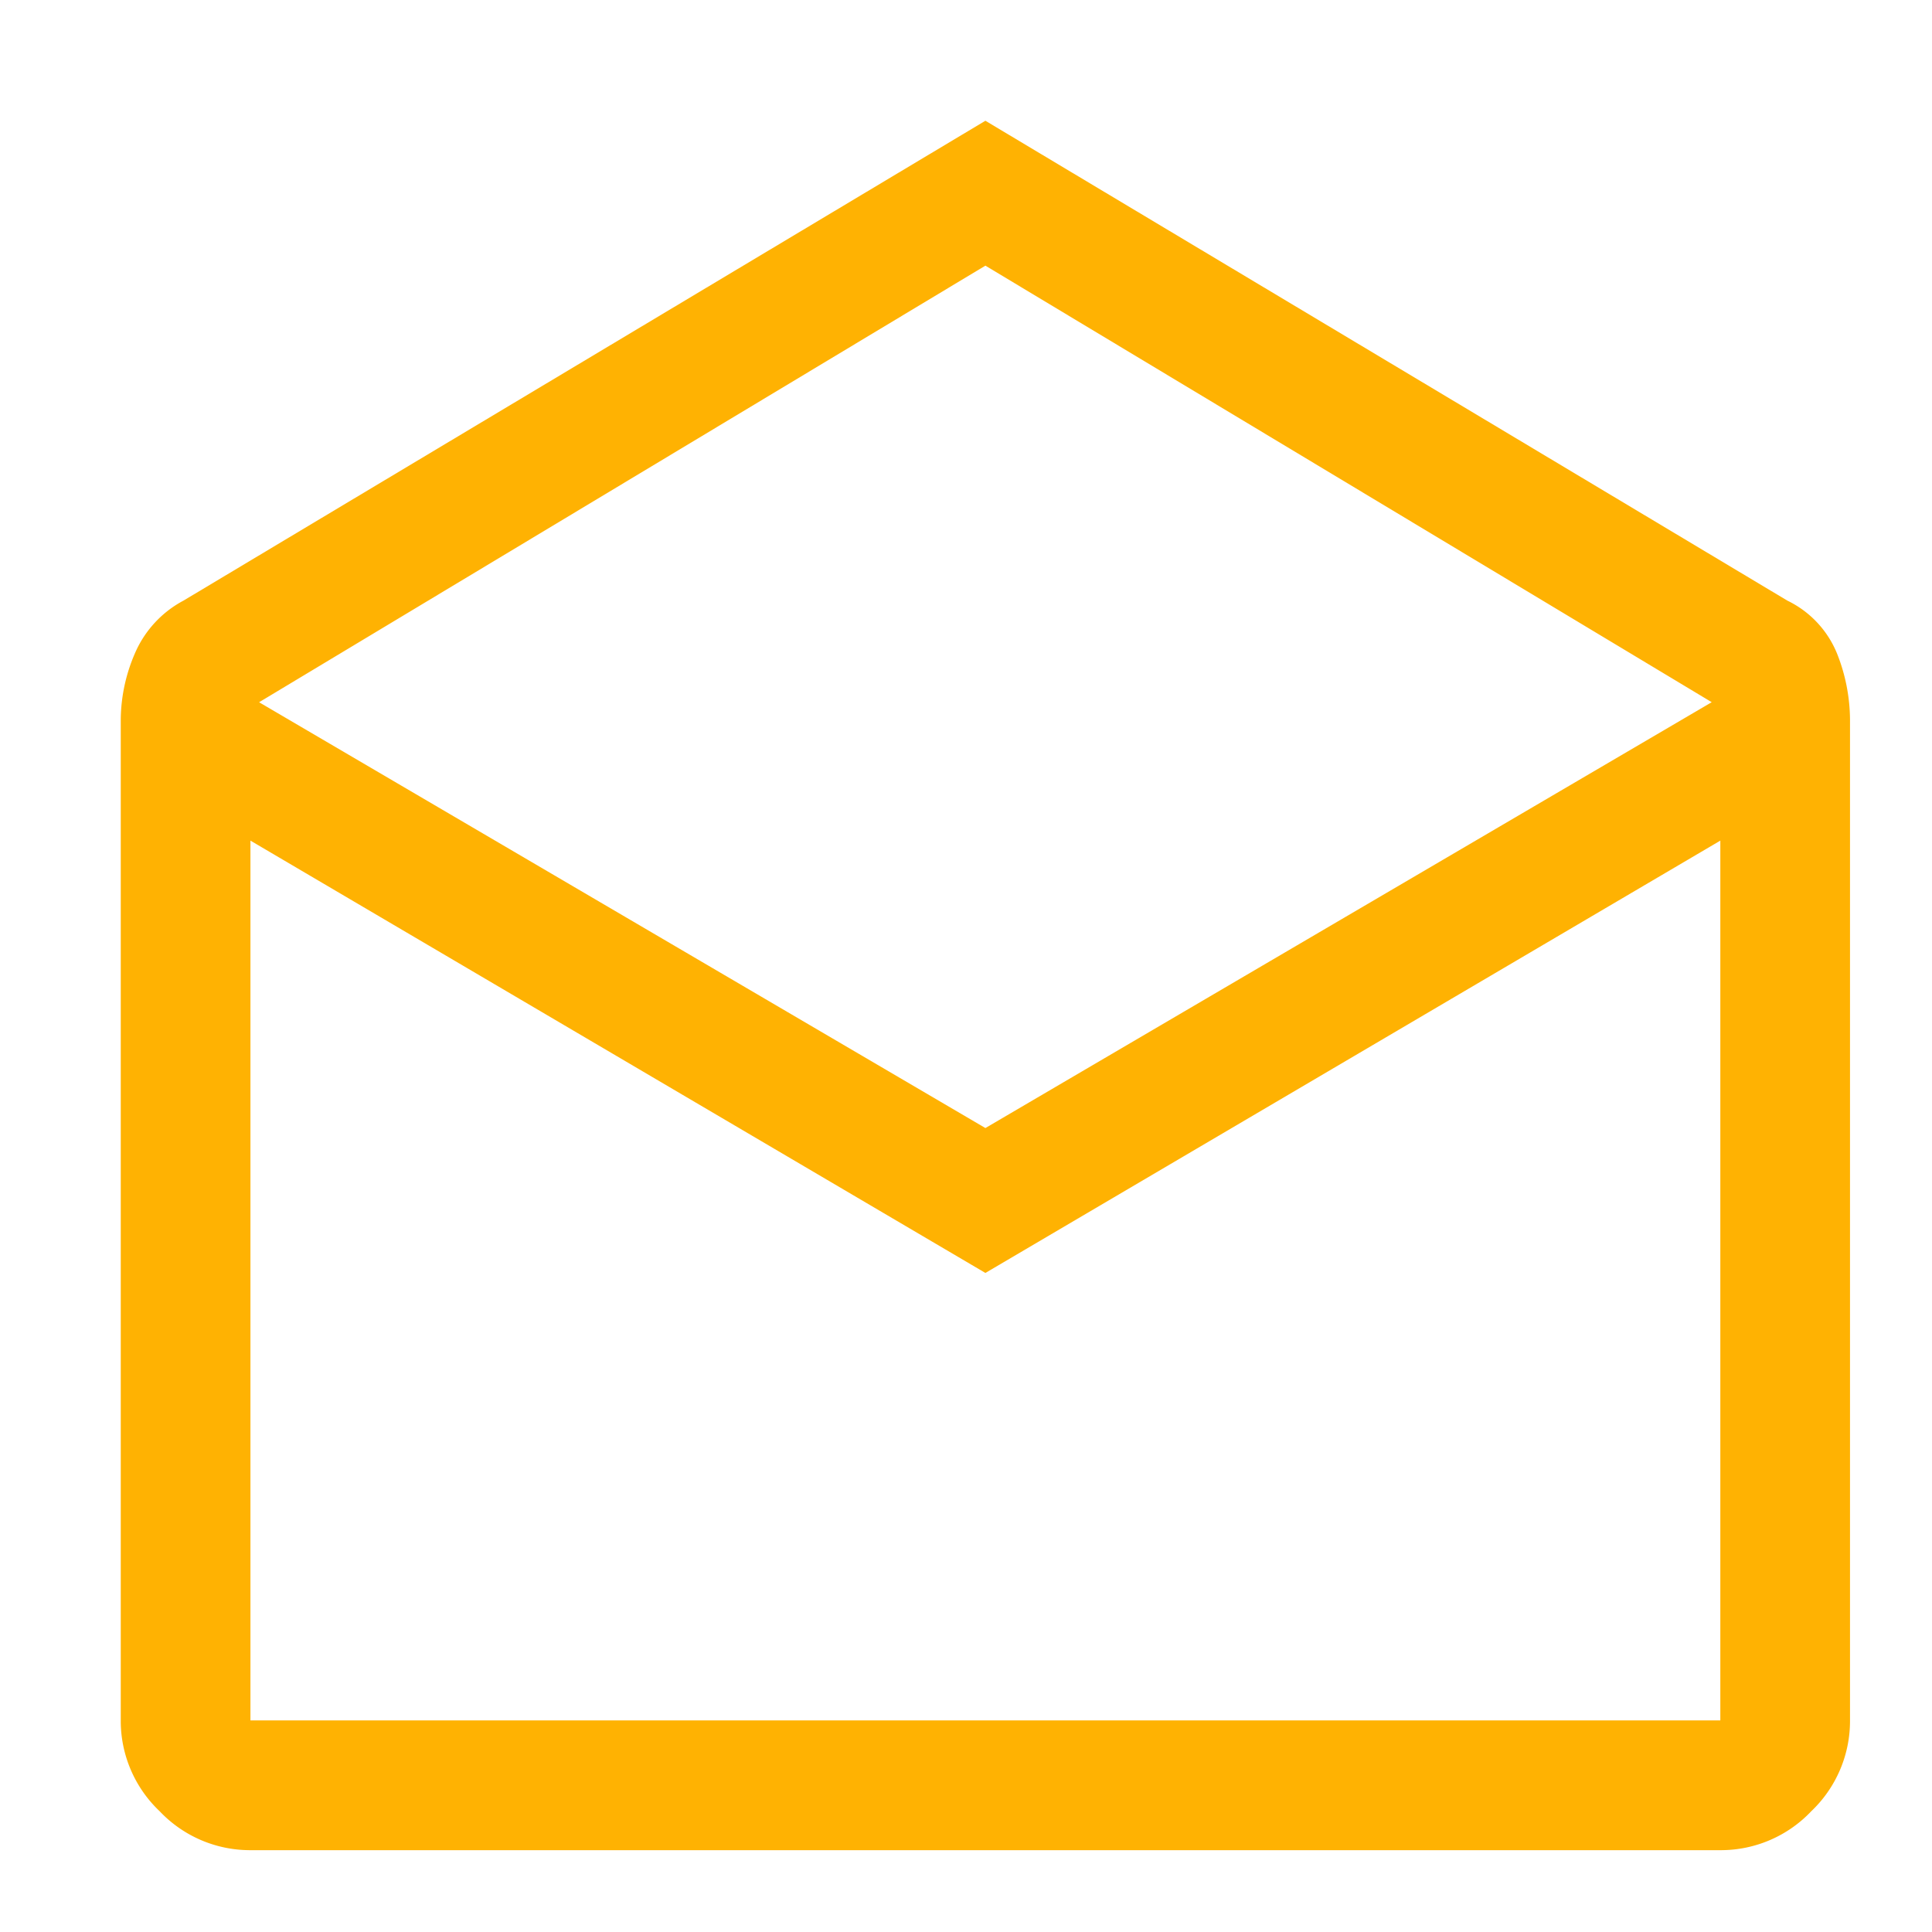 <svg xmlns="http://www.w3.org/2000/svg" width="48" height="48" viewBox="0 0 48 48">
  <g id="Email" transform="translate(4580 606)">
    <rect id="Rectangle_1430" data-name="Rectangle 1430" width="48" height="48" transform="translate(-4580 -606)" fill="#ffb202" opacity="0"/>
    <path id="drafts_FILL0_wght400_GRAD0_opsz48_1_" data-name="drafts_FILL0_wght400_GRAD0_opsz48 (1)" d="M101.482-920l19.924,11.922a2.512,2.512,0,0,1,1.235,1.316,4.516,4.516,0,0,1,.322,1.638v24.865A3.091,3.091,0,0,1,122-878a3.091,3.091,0,0,1-2.256.967H83.222A3.091,3.091,0,0,1,80.967-878,3.091,3.091,0,0,1,80-880.258v-24.865a4.214,4.214,0,0,1,.349-1.638,2.683,2.683,0,0,1,1.208-1.316Zm0,25.026,18.045-10.58L101.482-916.4,83.437-905.553Zm0,3.6-18.26-10.741v21.858h36.519v-21.858Zm0,11.117h0Z" transform="translate(-4657 317)" fill="#ffb202"/>
  </g>
</svg>
